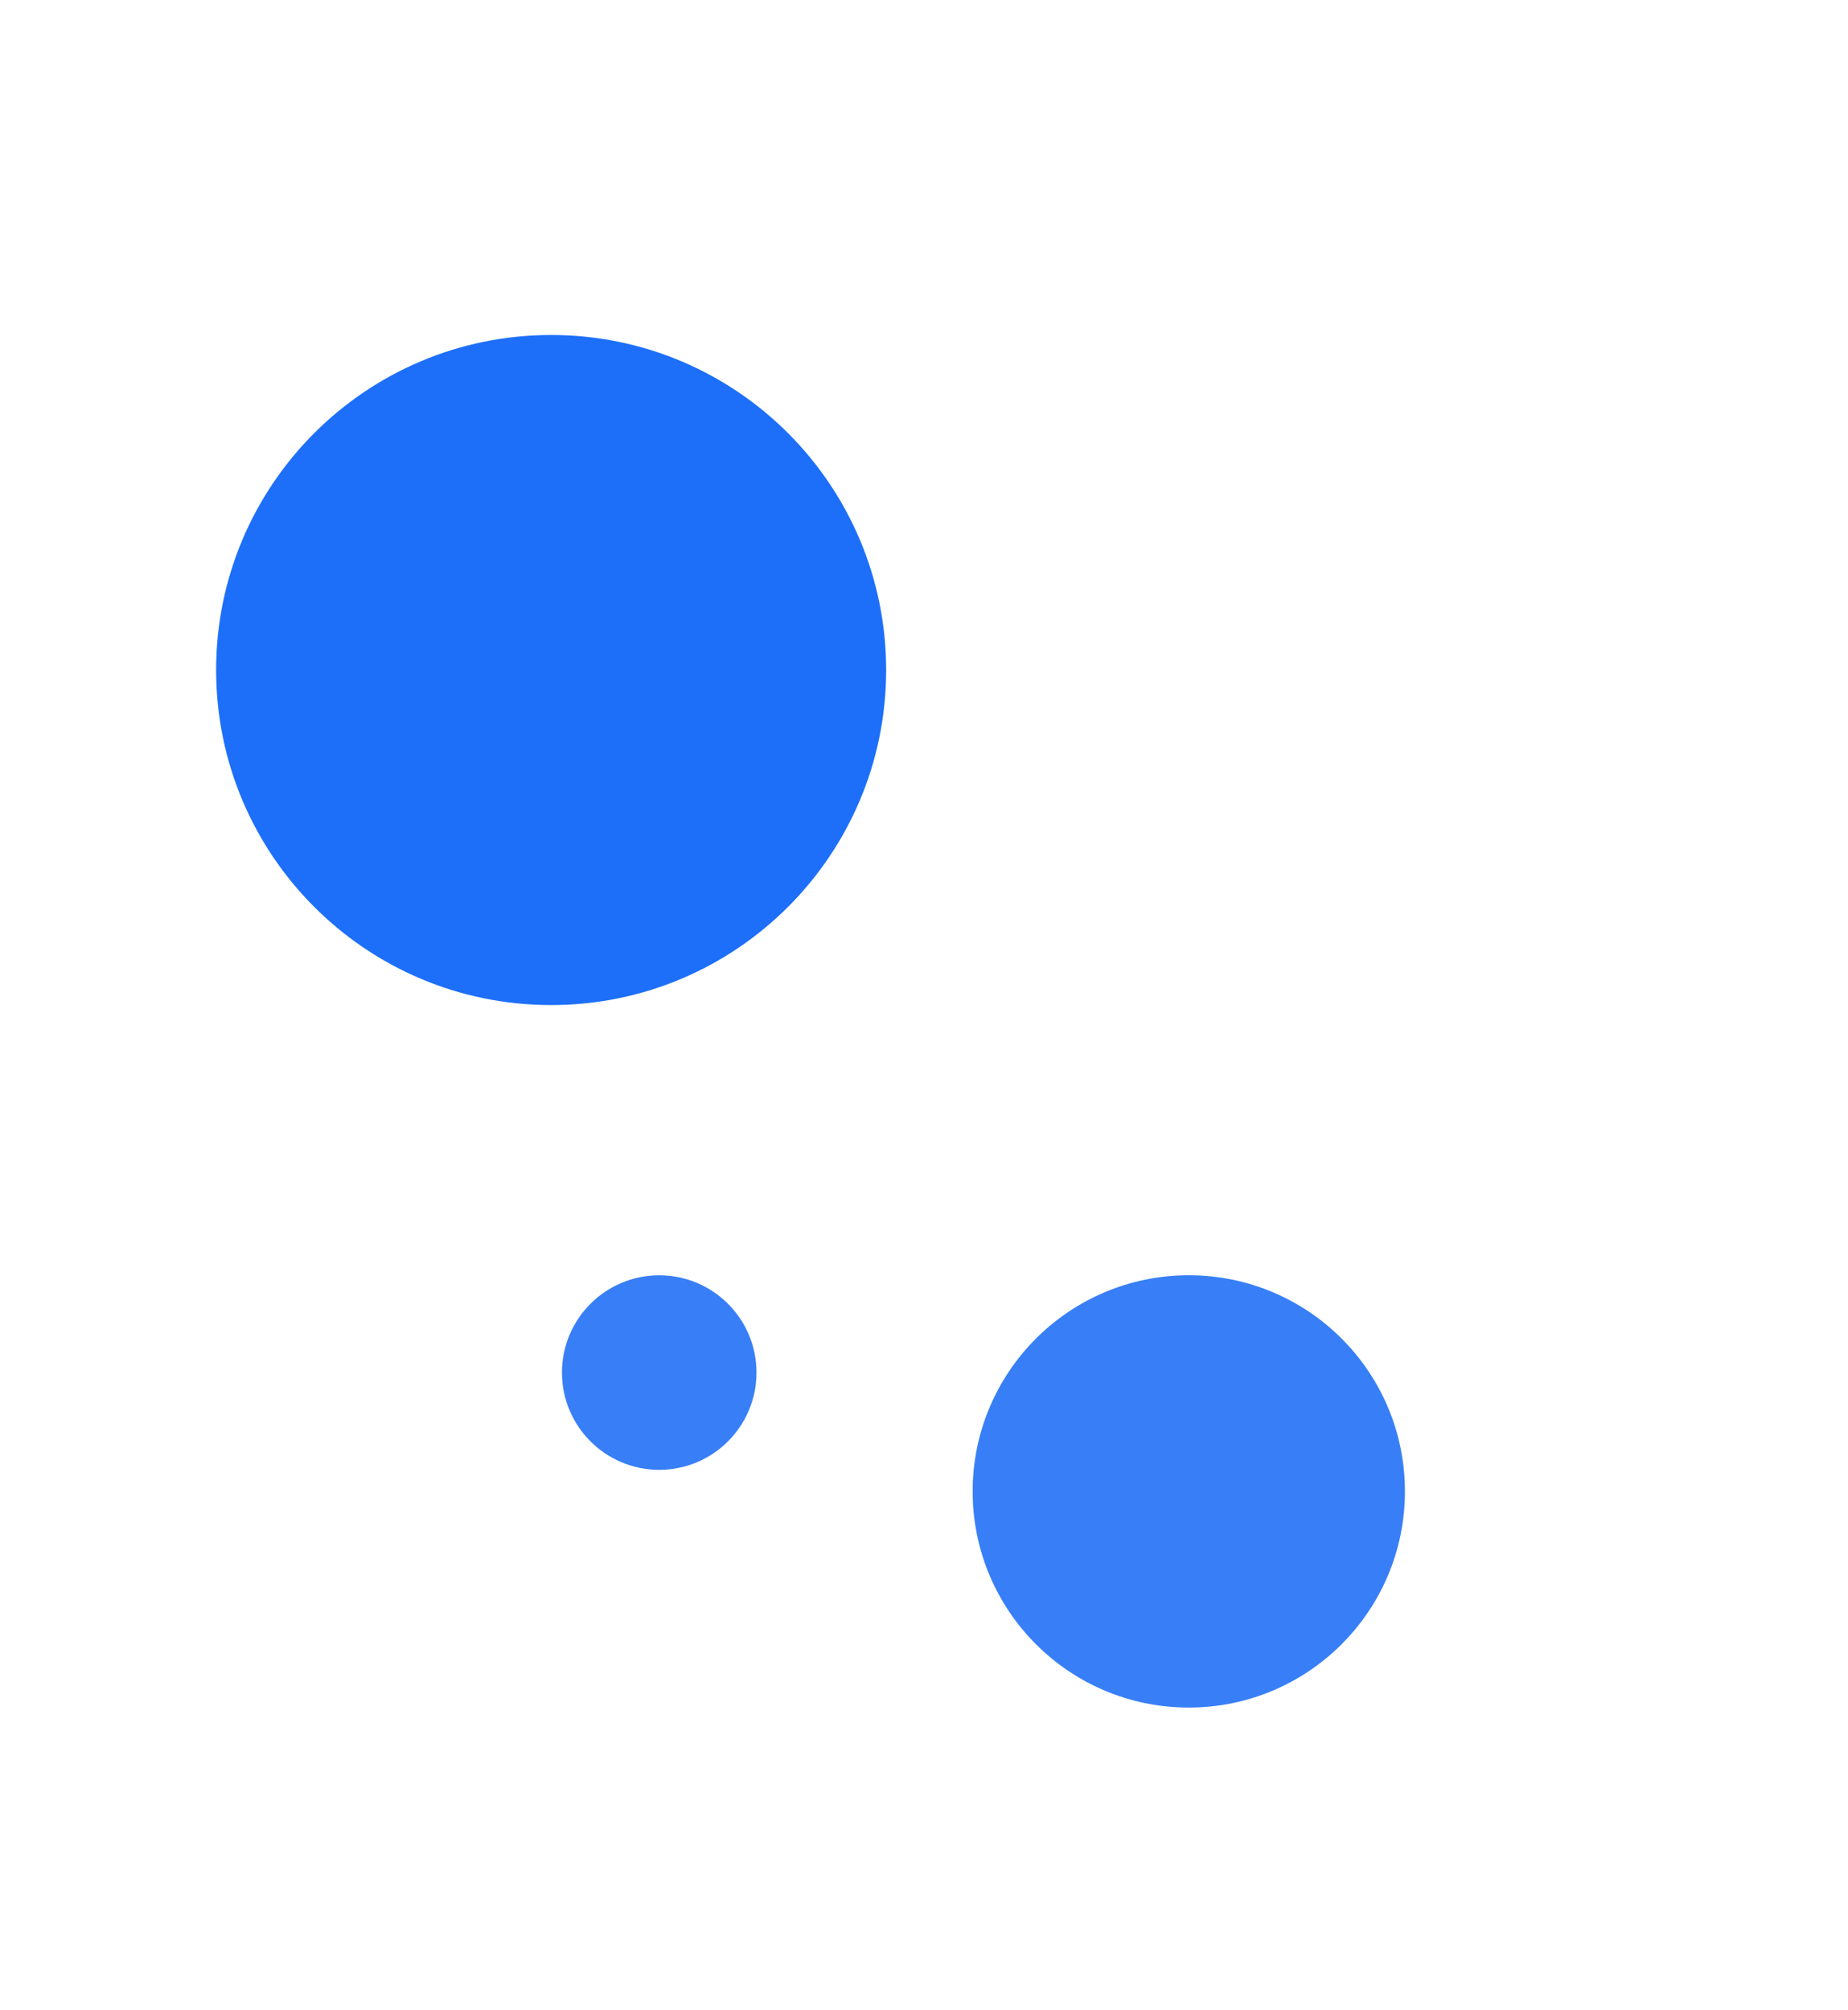 <svg width="171" height="186" viewBox="0 0 171 186" fill="none" xmlns="http://www.w3.org/2000/svg">
<path d="M50.998 30.996C68.118 30.996 81.997 44.875 81.997 61.996C81.997 79.117 68.118 92.996 50.998 92.996C33.877 92.996 19.998 79.117 19.998 61.996C19.998 44.875 33.877 30.996 50.998 30.996Z" fill="#1D6FFA"/>
<path d="M130.001 137.996C130.001 149.042 121.047 157.996 110.001 157.996C98.955 157.996 90.001 149.042 90.001 137.996C90.001 126.95 98.955 117.996 110.001 117.996C121.047 117.996 130.001 126.95 130.001 137.996Z" fill="#387FF7"/>
<path d="M70 127C70 131.971 65.971 136 61 136C56.029 136 52 131.971 52 127C52 122.029 56.029 118 61 118C65.971 118 70 122.029 70 127Z" fill="#387FF7"/>
</svg>
